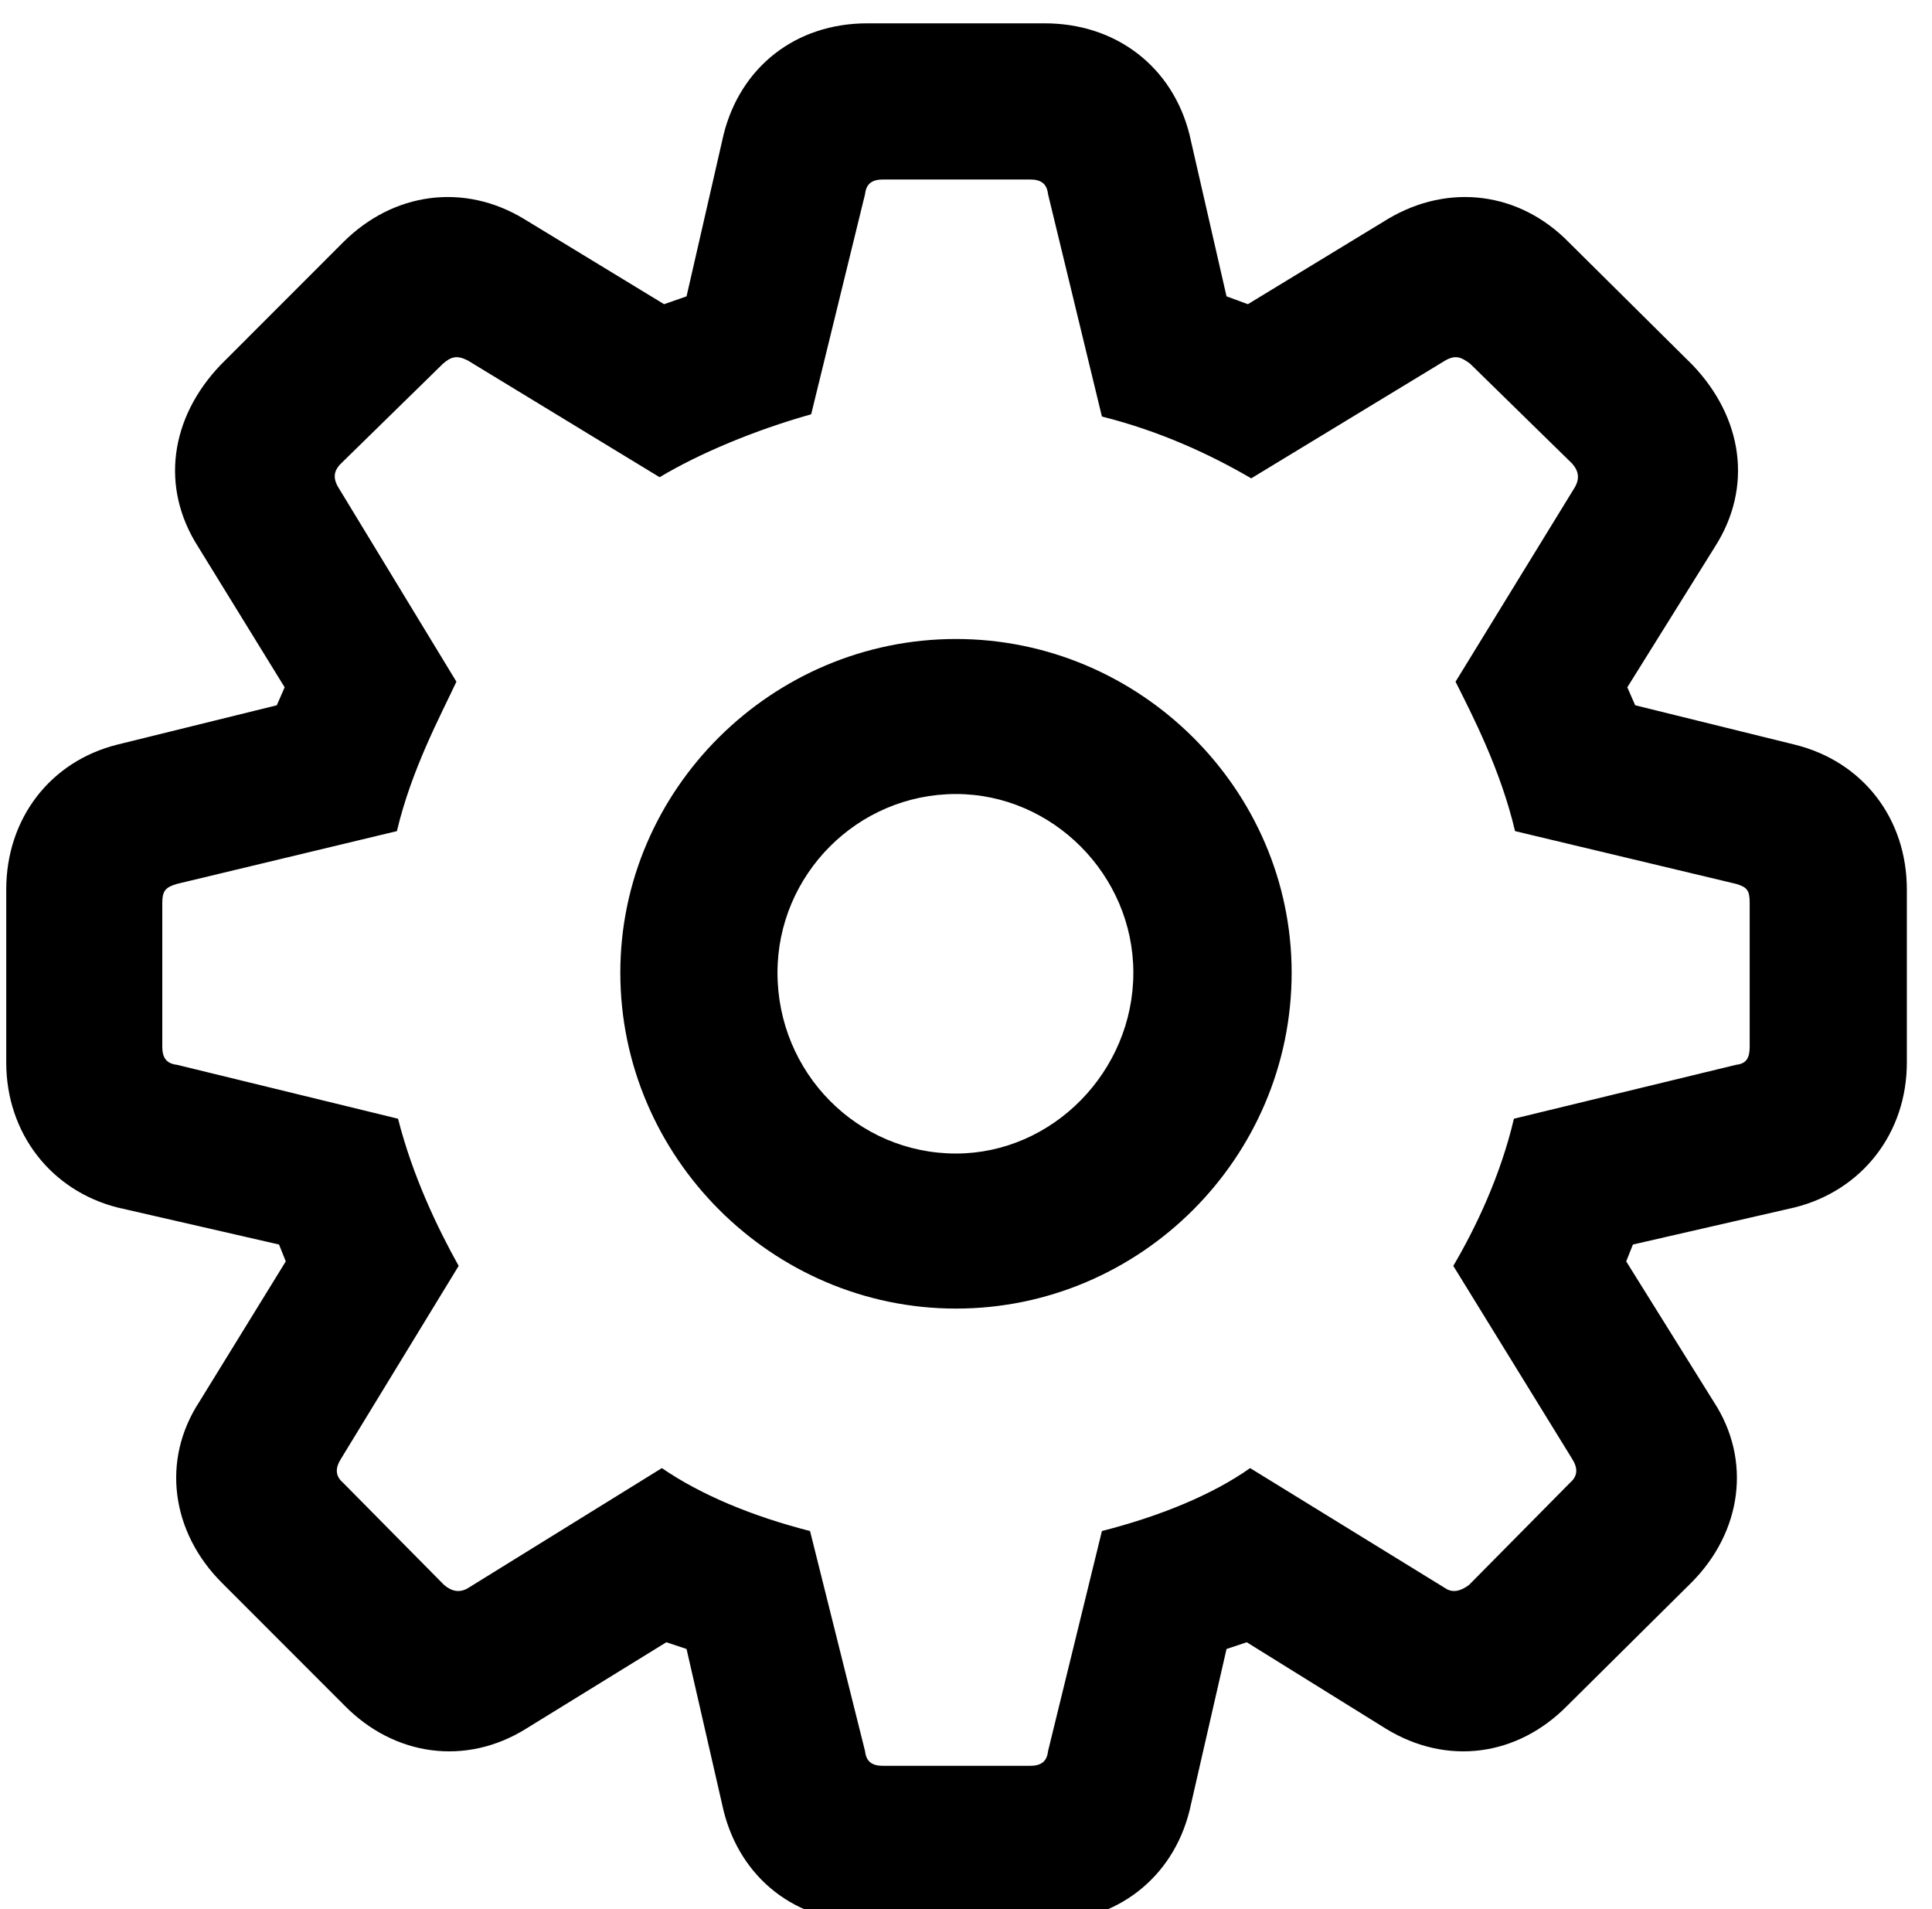 <?xml version="1.0" encoding="UTF-8" standalone="no"?>
<!DOCTYPE svg PUBLIC "-//W3C//DTD SVG 1.1//EN" "http://www.w3.org/Graphics/SVG/1.1/DTD/svg11.dtd">
<svg width="100%" height="100%" viewBox="0 0 84 83" version="1.1" xmlns="http://www.w3.org/2000/svg" xmlns:xlink="http://www.w3.org/1999/xlink" xml:space="preserve" xmlns:serif="http://www.serif.com/" style="fill-rule:evenodd;clip-rule:evenodd;stroke-linejoin:round;stroke-miterlimit:2;">
    <g transform="matrix(1,0,0,1,-11566,-7676)">
        <g transform="matrix(0.701,0,0,0.687,11414,2529.34)">
            <g id="icon-gear" transform="matrix(1.426,0,0,1.456,207.472,7604.38)">
                <path d="M44.287,6.006L52.002,6.006C55.127,6.006 57.568,4.102 58.301,1.172L59.912,-5.859L60.791,-6.152L66.846,-2.393C69.482,-0.781 72.559,-1.172 74.756,-3.418L80.127,-8.74C82.324,-10.938 82.764,-14.063 81.104,-16.602L77.295,-22.705L77.588,-23.438L84.619,-25.049C87.549,-25.781 89.502,-28.272 89.502,-31.348L89.502,-38.867C89.502,-41.943 87.598,-44.434 84.619,-45.166L77.686,-46.875L77.344,-47.656L81.152,-53.76C82.813,-56.348 82.373,-59.375 80.176,-61.67L74.805,-66.992C72.656,-69.19 69.58,-69.58 66.943,-68.018L60.84,-64.307L59.912,-64.648L58.301,-71.68C57.568,-74.609 55.127,-76.514 52.002,-76.514L44.287,-76.514C41.162,-76.514 38.77,-74.609 38.037,-71.68L36.426,-64.648L35.449,-64.307L29.346,-68.018C26.758,-69.58 23.682,-69.19 21.484,-66.992L16.162,-61.67C13.965,-59.375 13.525,-56.348 15.185,-53.76L18.945,-47.656L18.604,-46.875L11.67,-45.166C8.74,-44.434 6.836,-41.943 6.836,-38.867L6.836,-31.348C6.836,-28.272 8.789,-25.781 11.67,-25.049L18.701,-23.438L18.994,-22.705L15.234,-16.602C13.574,-14.063 14.014,-10.938 16.211,-8.74L21.533,-3.418C23.731,-1.172 26.856,-0.781 29.443,-2.393L35.547,-6.152L36.426,-5.859L38.037,1.172C38.77,4.102 41.162,6.006 44.287,6.006ZM44.971,-0.781C44.482,-0.781 44.238,-0.977 44.19,-1.416L41.797,-10.986C39.307,-11.621 37.061,-12.549 35.352,-13.721L26.904,-8.496C26.563,-8.301 26.221,-8.35 25.879,-8.643L21.484,-13.086C21.143,-13.379 21.143,-13.721 21.387,-14.111L26.514,-22.51C25.586,-24.17 24.512,-26.416 23.877,-28.906L14.258,-31.25C13.818,-31.299 13.623,-31.543 13.623,-32.031L13.623,-38.281C13.623,-38.818 13.77,-38.965 14.258,-39.111L23.828,-41.406C24.463,-44.092 25.732,-46.436 26.416,-47.9L21.338,-56.25C21.045,-56.69 21.045,-57.031 21.387,-57.373L25.83,-61.719C26.172,-62.012 26.416,-62.109 26.904,-61.865L35.254,-56.787C36.963,-57.813 39.404,-58.838 41.846,-59.522L44.19,-69.092C44.238,-69.531 44.482,-69.727 44.971,-69.727L51.367,-69.727C51.856,-69.727 52.1,-69.531 52.148,-69.092L54.492,-59.424C57.031,-58.789 59.228,-57.764 60.986,-56.738L69.434,-61.865C69.873,-62.109 70.117,-62.012 70.508,-61.719L74.951,-57.373C75.244,-57.031 75.293,-56.69 75,-56.25L69.873,-47.9C70.606,-46.436 71.826,-44.092 72.461,-41.406L82.08,-39.111C82.568,-38.965 82.666,-38.818 82.666,-38.281L82.666,-32.031C82.666,-31.543 82.519,-31.299 82.08,-31.25L72.412,-28.906C71.826,-26.416 70.752,-24.17 69.775,-22.51L74.951,-14.111C75.195,-13.721 75.195,-13.379 74.854,-13.086L70.459,-8.643C70.068,-8.35 69.727,-8.301 69.434,-8.496L60.938,-13.721C59.277,-12.549 56.982,-11.621 54.492,-10.986L52.148,-1.416C52.1,-0.977 51.856,-0.781 51.367,-0.781L44.971,-0.781ZM48.145,-20.654C56.152,-20.654 62.744,-27.197 62.744,-35.254C62.744,-43.213 56.152,-49.756 48.145,-49.756C40.137,-49.756 33.545,-43.213 33.545,-35.254C33.545,-27.246 40.137,-20.654 48.145,-20.654ZM48.145,-27.393C43.848,-27.393 40.381,-30.908 40.381,-35.254C40.381,-39.502 43.848,-43.018 48.145,-43.018C52.344,-43.018 55.859,-39.502 55.859,-35.254C55.859,-30.957 52.344,-27.393 48.145,-27.393Z" style="fill-rule:nonzero;"/>
            </g>
        </g>
    </g>
</svg>
